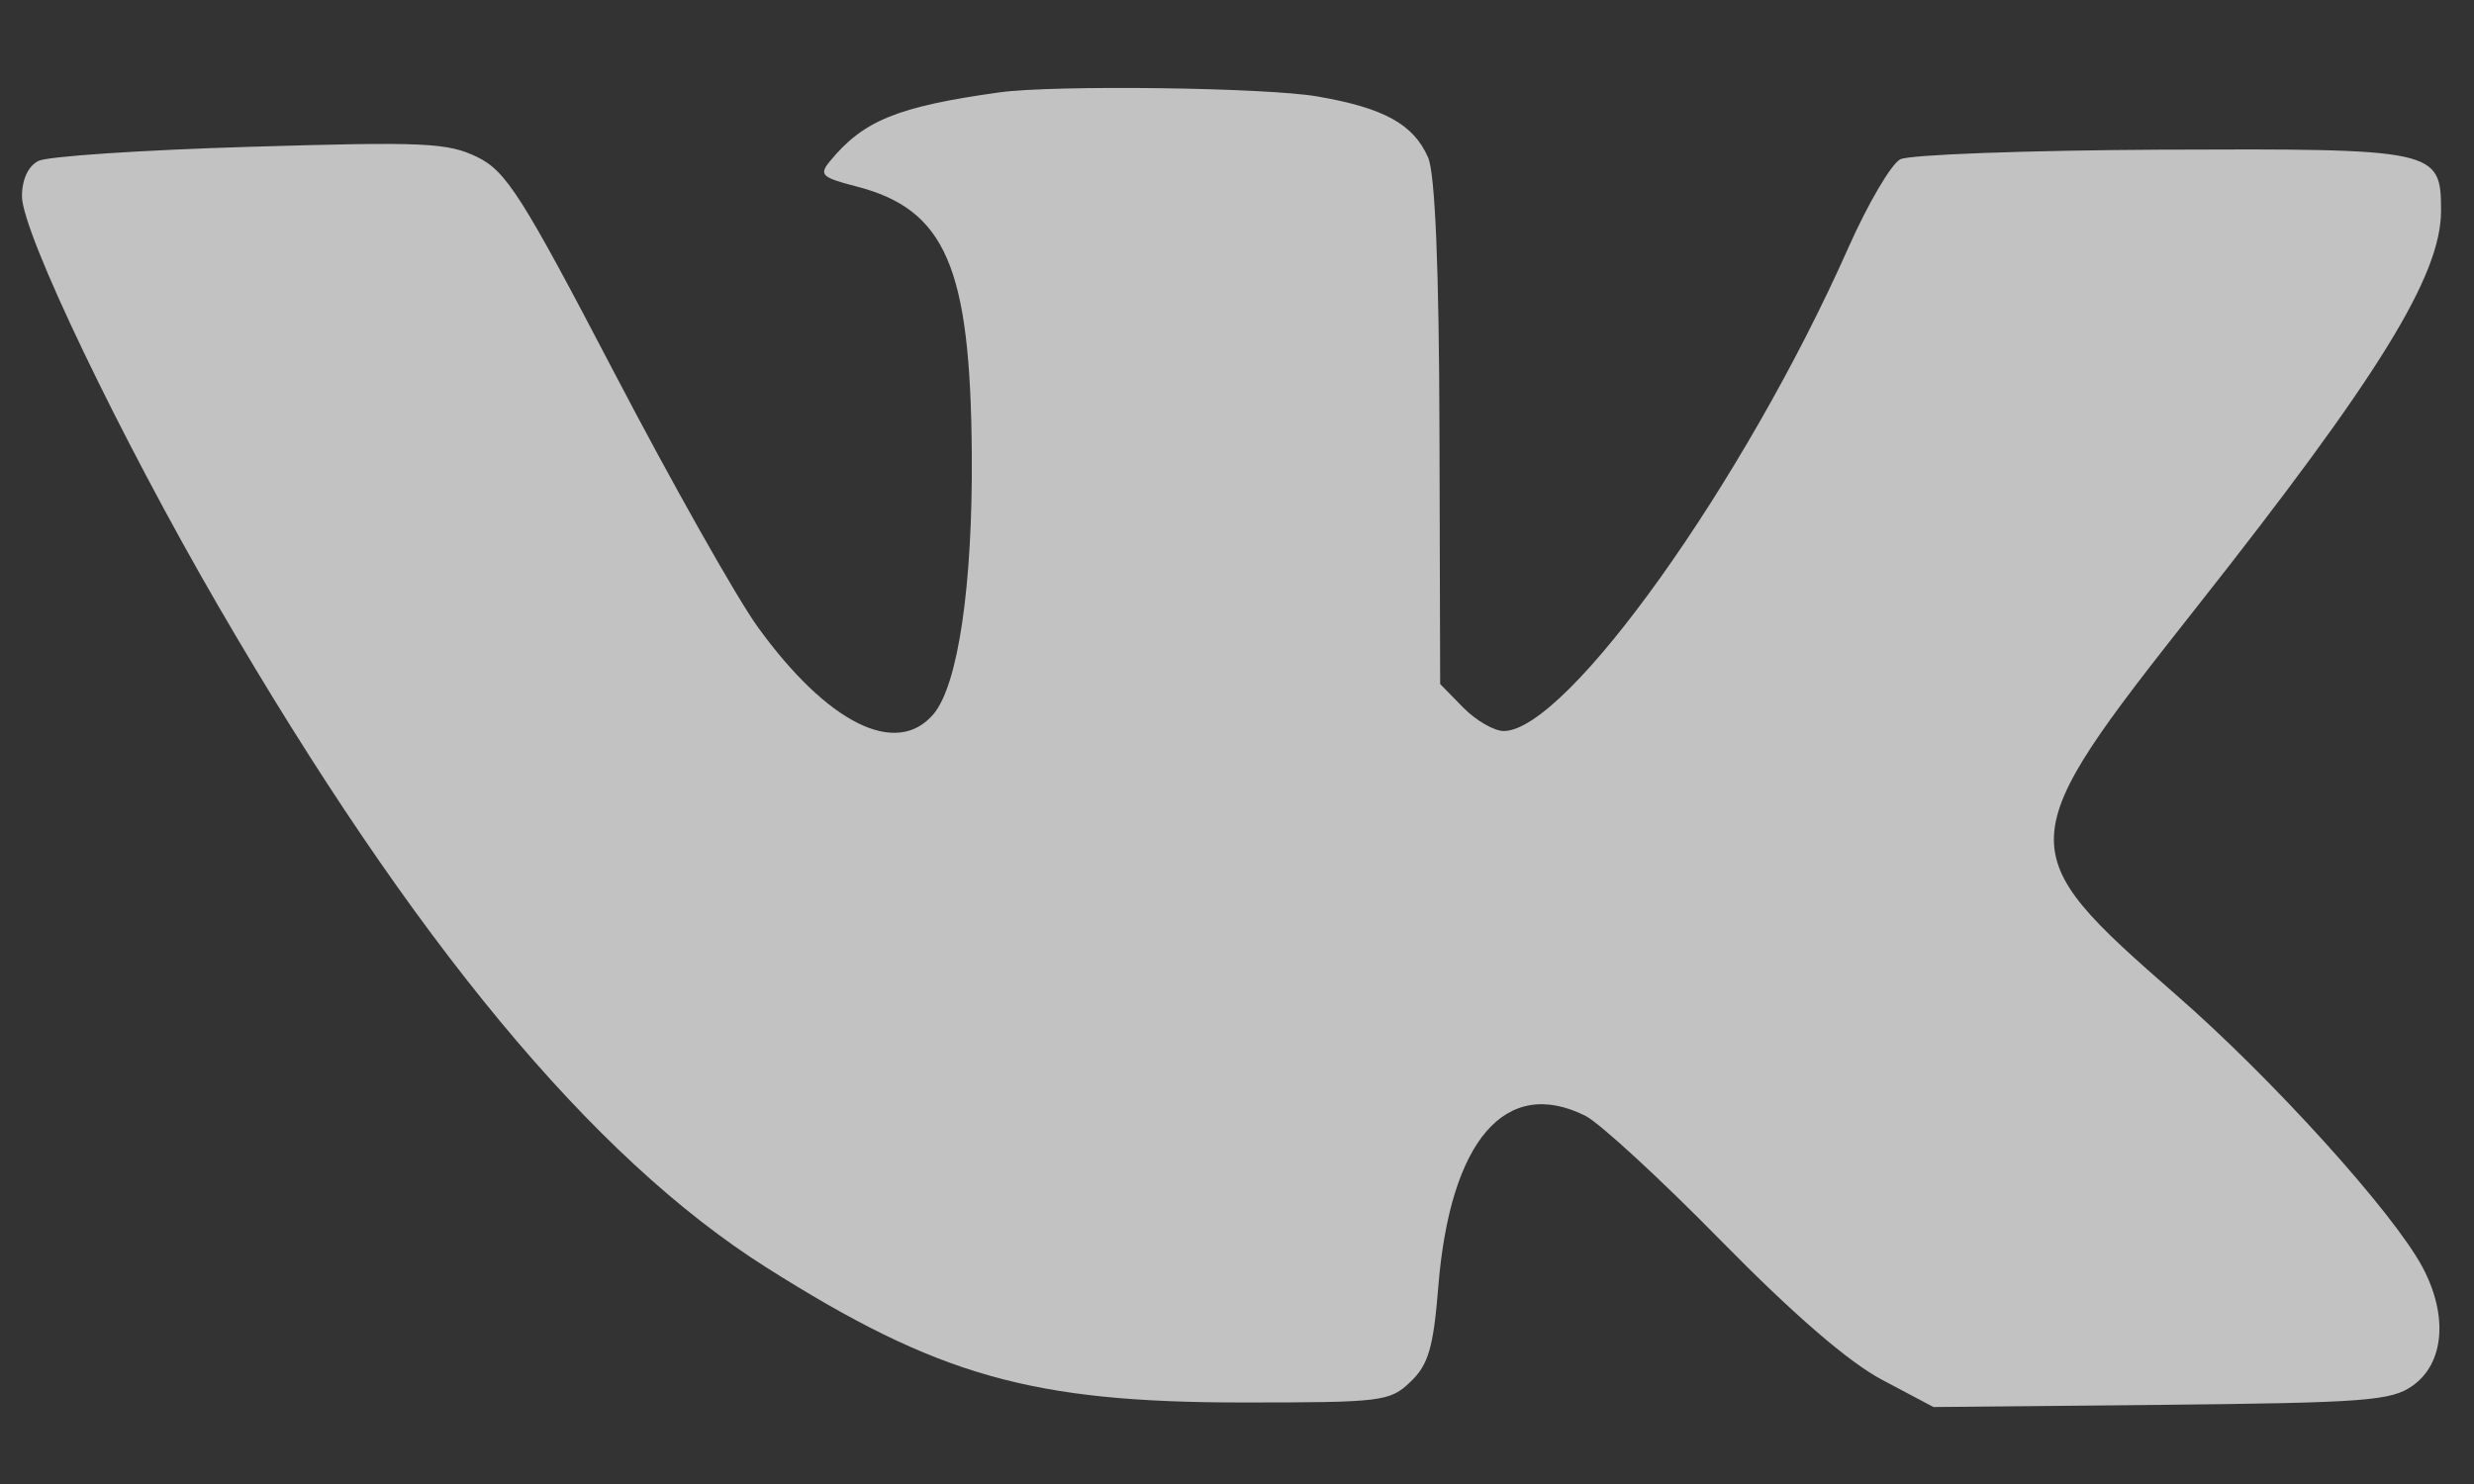 <svg width="25" height="15" viewBox="0 0 25 15" fill="none" xmlns="http://www.w3.org/2000/svg">
<rect x="0" y="0" width="25" height="15" fill="#333333" stroke="none"/>
<path opacity="0.7" fill-rule="evenodd" clip-rule="evenodd" d="M10.096 0.934C9.07 1.078 8.726 1.217 8.387 1.629C8.274 1.766 8.303 1.794 8.649 1.883C9.556 2.116 9.807 2.697 9.82 4.591C9.83 5.916 9.681 6.926 9.433 7.218C9.059 7.66 8.361 7.313 7.654 6.333C7.442 6.038 6.792 4.886 6.21 3.772C5.273 1.978 5.115 1.729 4.82 1.586C4.522 1.442 4.284 1.431 2.523 1.484C1.442 1.516 0.482 1.58 0.39 1.626C0.286 1.676 0.222 1.814 0.222 1.984C0.222 2.349 1.215 4.42 2.212 6.136C4.178 9.519 5.985 11.7 7.747 12.813C9.478 13.908 10.426 14.176 12.56 14.176C13.969 14.176 14.045 14.167 14.254 13.966C14.434 13.795 14.485 13.619 14.534 13.008C14.653 11.528 15.213 10.876 16.02 11.278C16.162 11.349 16.779 11.917 17.391 12.541C18.125 13.288 18.68 13.768 19.021 13.948L19.538 14.222L21.839 14.2C23.905 14.179 24.164 14.159 24.379 14.007C24.7 13.78 24.74 13.298 24.48 12.809C24.184 12.255 22.968 10.909 21.99 10.056C20.309 8.587 20.312 8.526 22.195 6.14C24.041 3.801 24.667 2.785 24.667 2.13C24.667 1.51 24.622 1.501 21.814 1.513C20.47 1.52 19.294 1.563 19.203 1.61C19.111 1.657 18.876 2.058 18.679 2.501C17.629 4.869 15.833 7.389 15.195 7.389C15.098 7.389 14.914 7.282 14.786 7.152L14.553 6.914L14.546 4.377C14.542 2.708 14.502 1.754 14.431 1.592C14.283 1.255 13.987 1.092 13.313 0.975C12.789 0.884 10.651 0.857 10.096 0.934Z" fill="white"/>
</svg>
